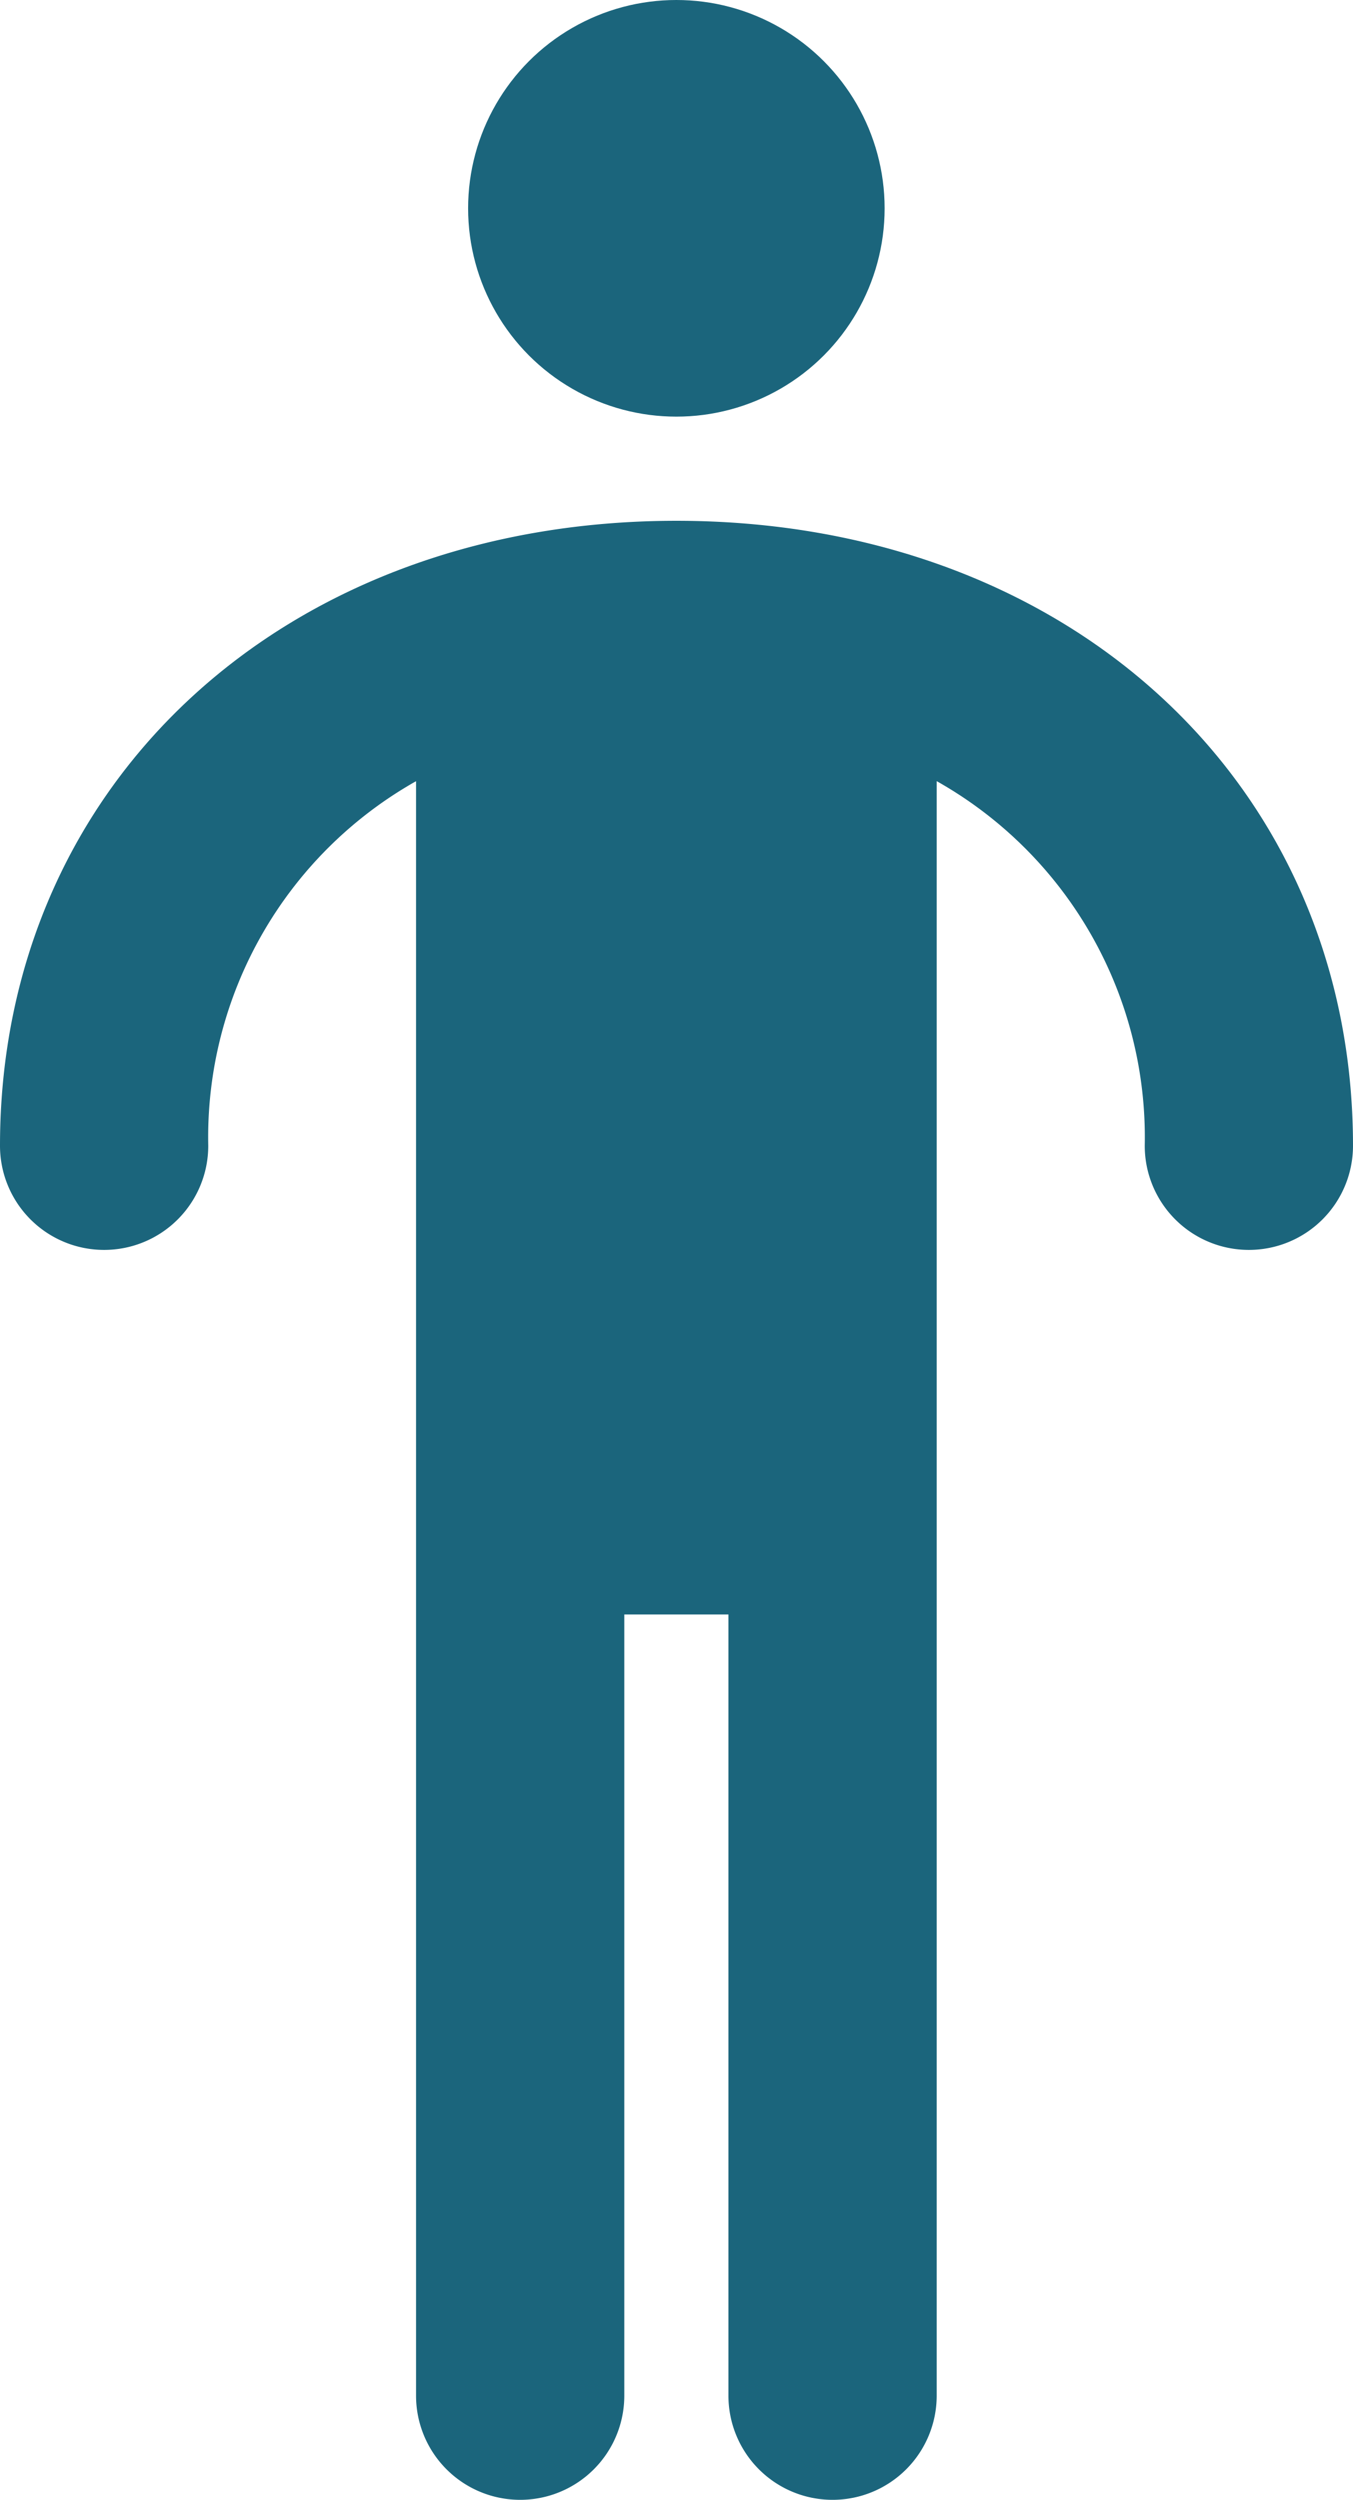 <?xml version="1.0" encoding="UTF-8"?>
<svg xmlns="http://www.w3.org/2000/svg" viewBox="0 0 25.987 48"><g fill="#1b657c" data-name="Layer 2"><path d="M12.991 10C5.464 10 0 15.047 0 22a2 2 0 0 0 4 0 7.848 7.848 0 0 1 3.991-7v31a2 2 0 0 0 4 0V31h2v15a2 2 0 1 0 4 0V14.999A7.847 7.847 0 0 1 21.987 22a2 2 0 0 0 4 0c0-6.953-5.466-12-12.996-12z" style="fill: #1b657c;"/><circle cx="12.991" cy="4" r="4" style="fill: #1b657c;"/></g></svg>
